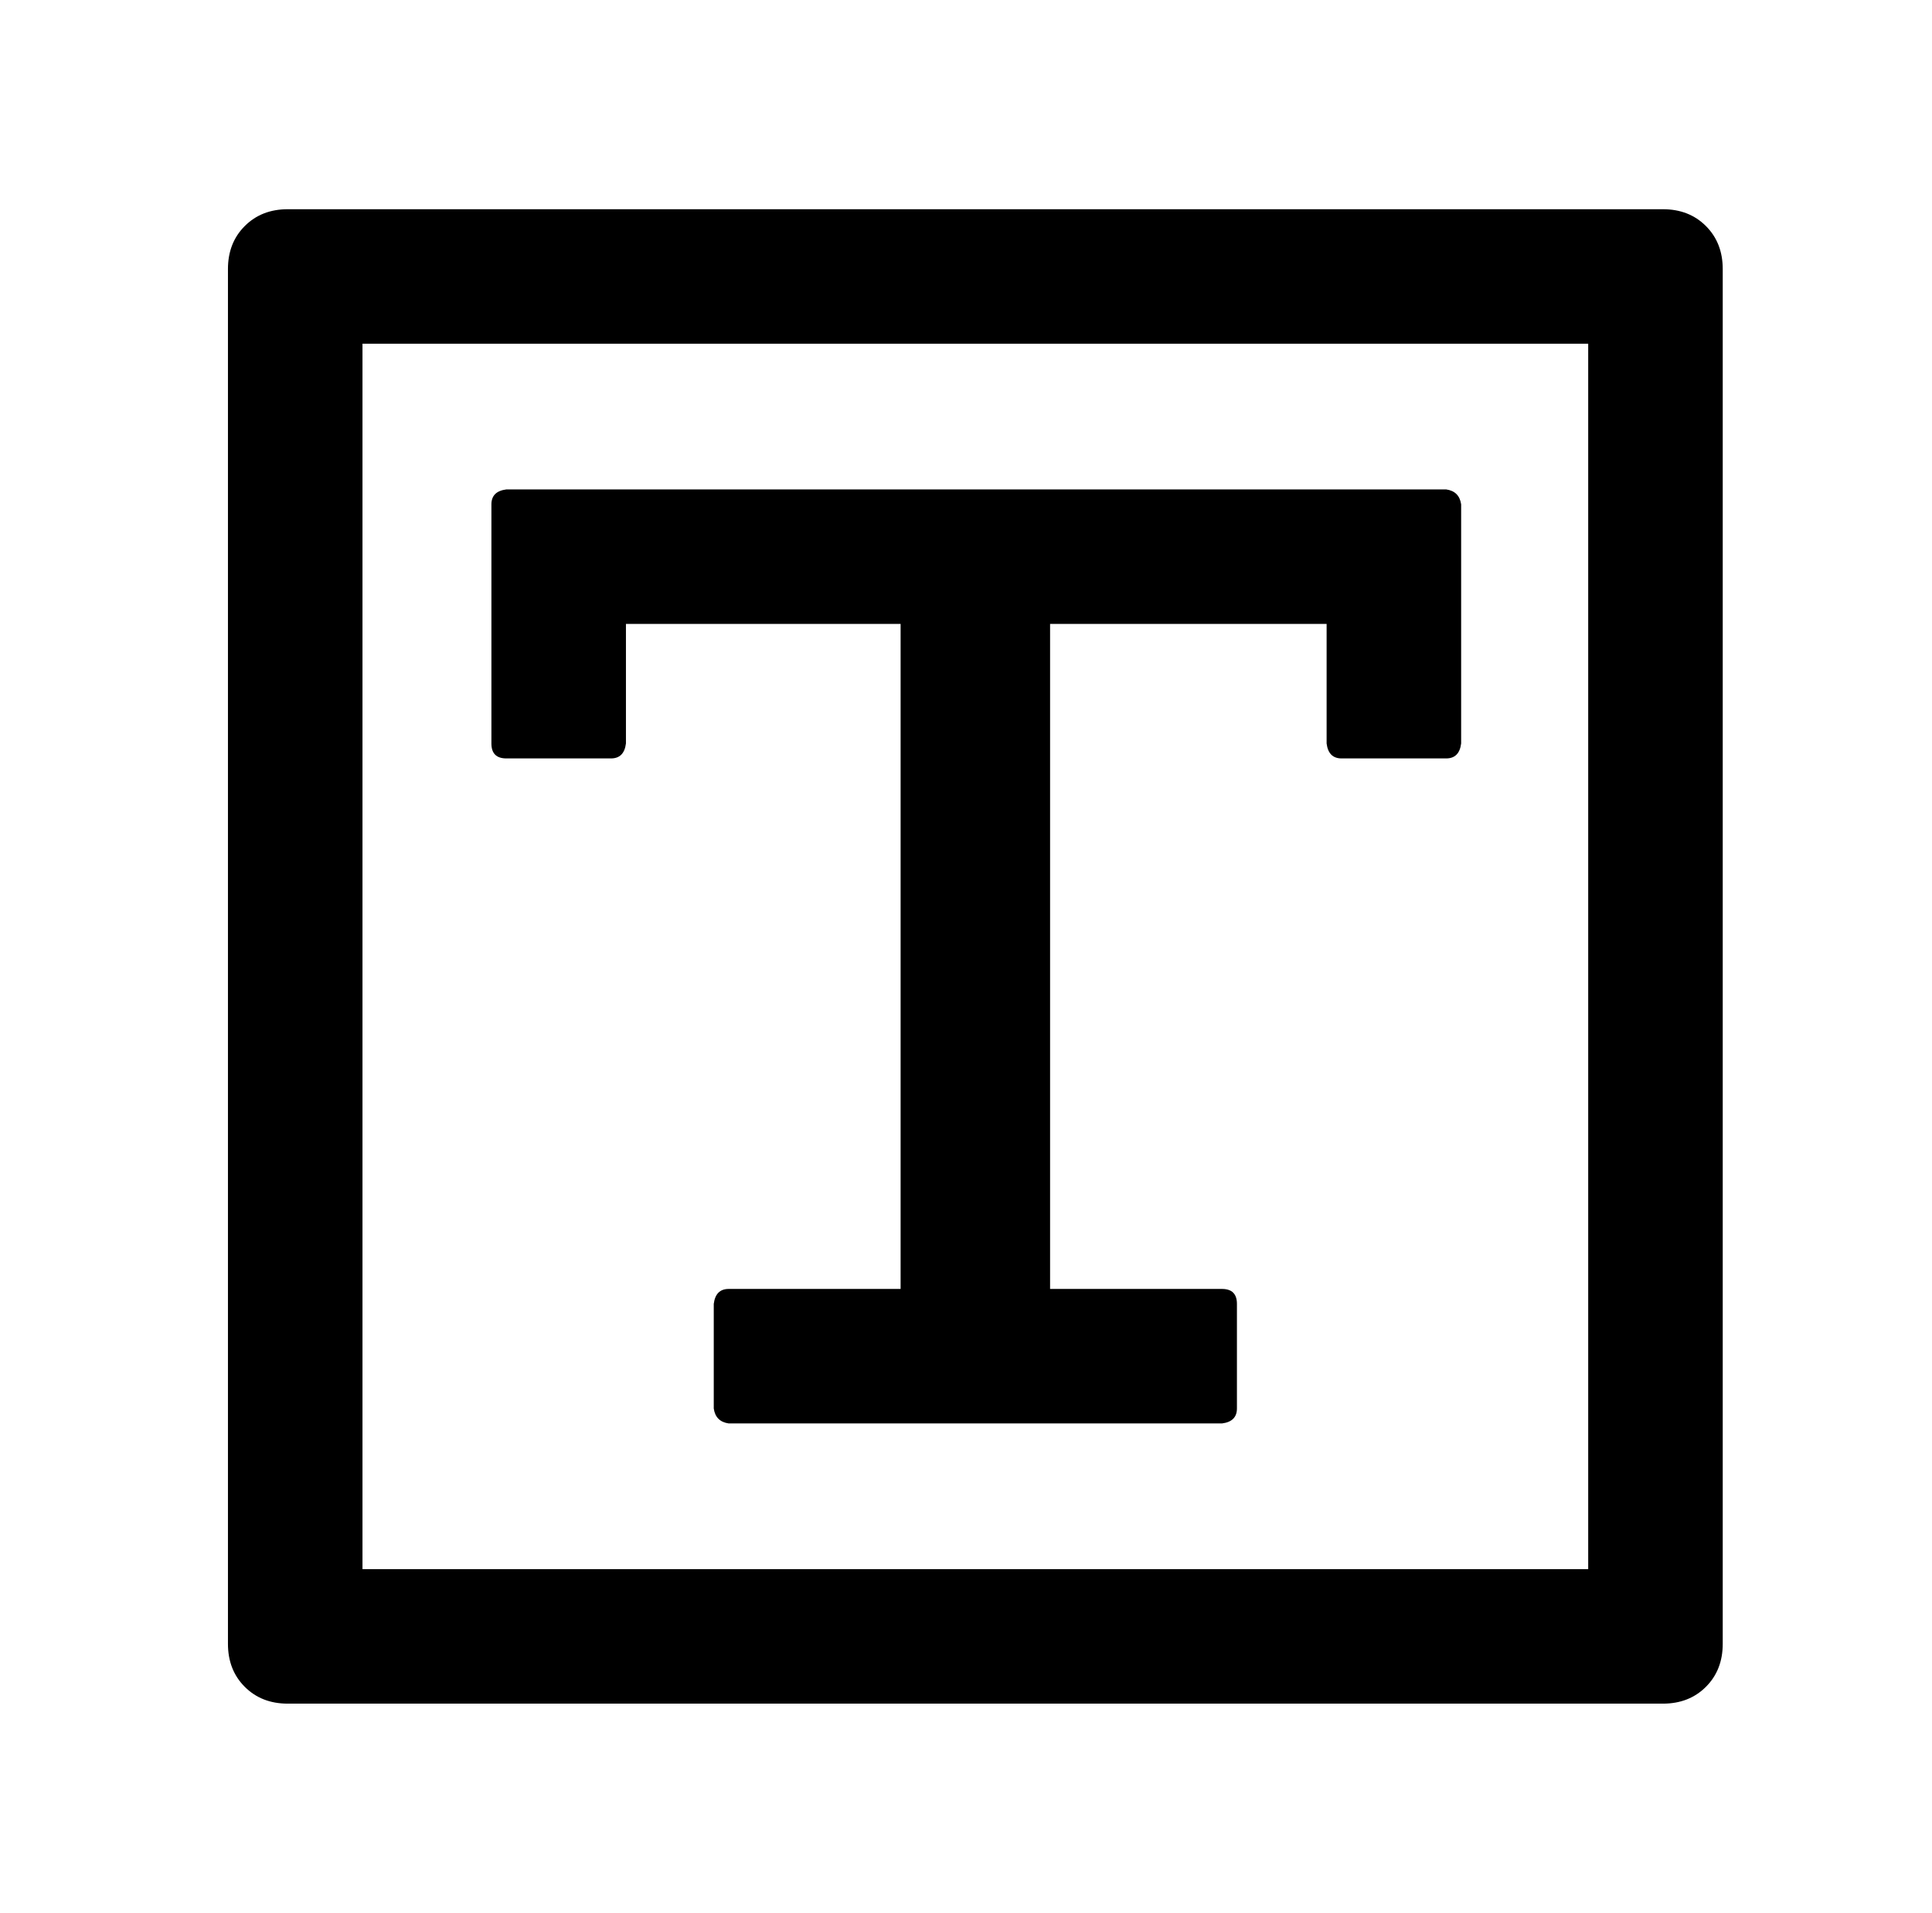 <?xml version="1.0" standalone="no"?>
<!DOCTYPE svg PUBLIC "-//W3C//DTD SVG 1.1//EN" "http://www.w3.org/Graphics/SVG/1.1/DTD/svg11.dtd" >
<svg xmlns="http://www.w3.org/2000/svg" xmlns:xlink="http://www.w3.org/1999/xlink" version="1.1" viewBox="-10 0 1034 1024">
   <path fill="currentColor"
d="M764 262h-503q-8 1 -8 8v128q0 8 8 8h56q7 0 8 -8v-64h147v356h-92q-7 0 -8 8v56q1 7 8 8h264q8 -1 8 -8v-56q0 -8 -8 -8h-92v-356h148v64q1 8 8 8h56q7 0 8 -8v-128q-1 -7 -8 -8zM880 112h-736q-14 0 -23 9t-9 23v736q0 14 9 23t23 9h736q14 0 23 -9t9 -23v-736
q0 -14 -9 -23t-23 -9zM840 840h-656v-656h656v656z" />
</svg>
